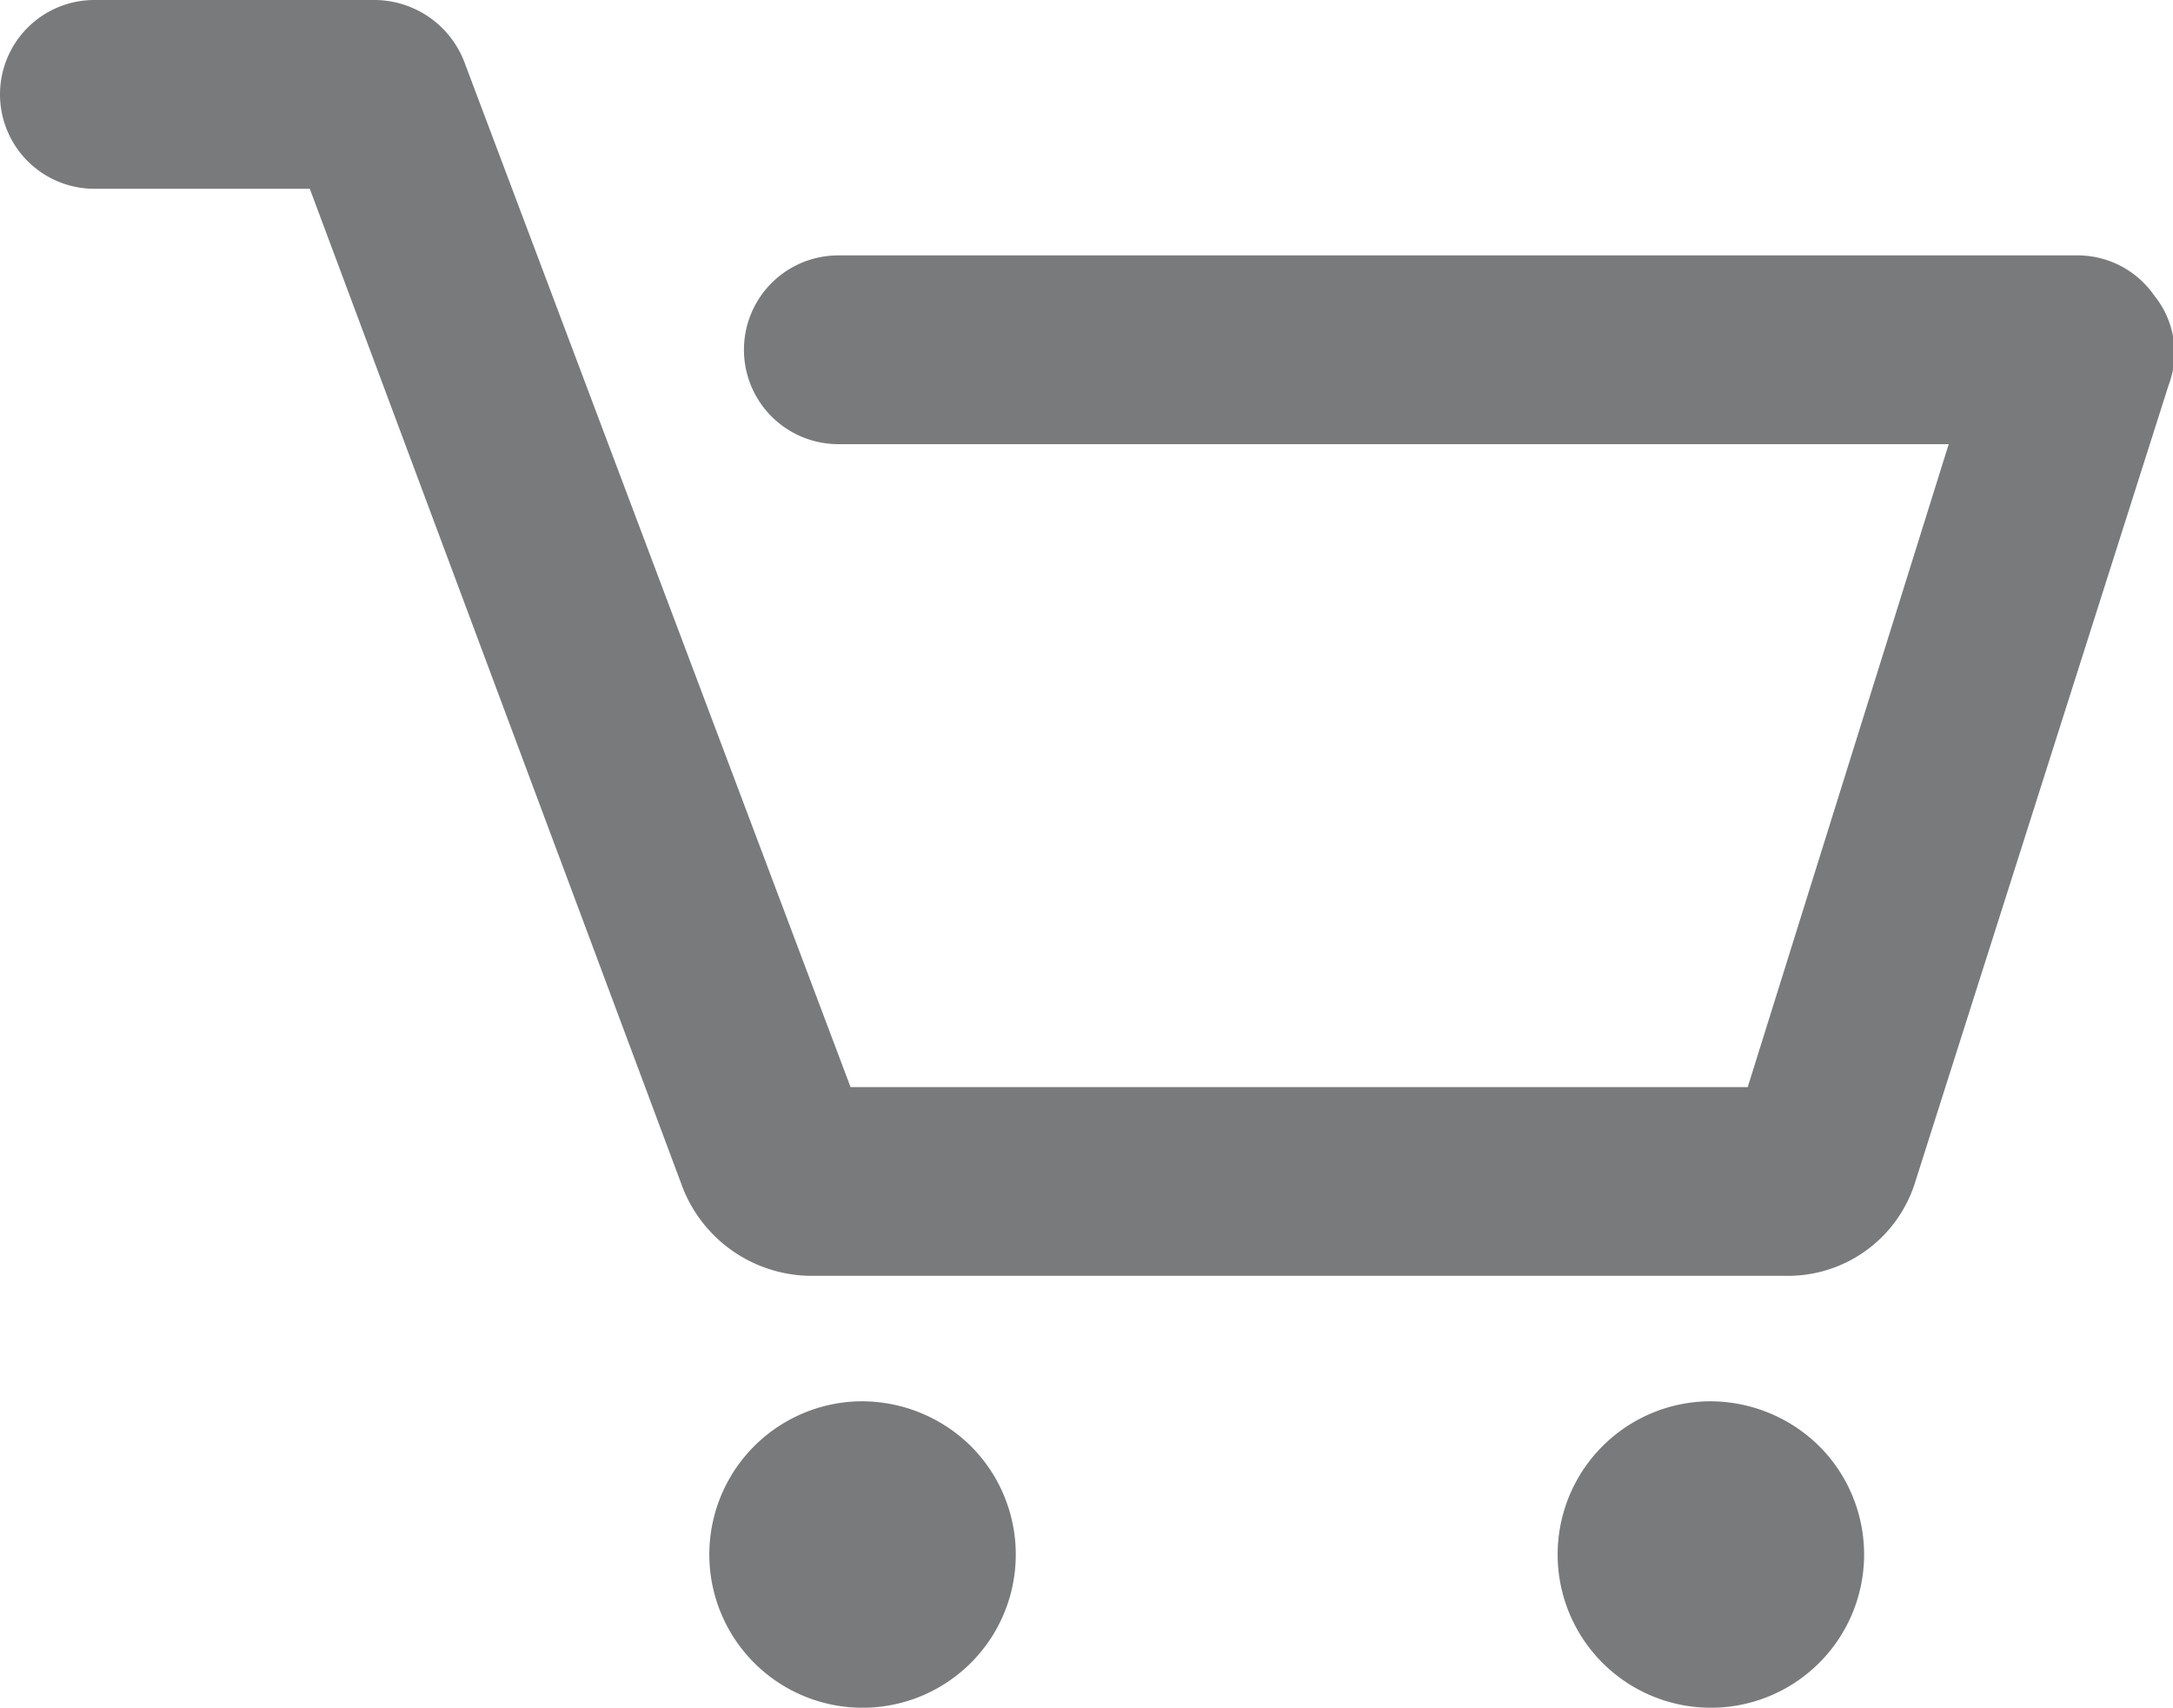 <svg xmlns="http://www.w3.org/2000/svg" viewBox="0 0 19.57 15.38"><defs><style>.cls-1{fill:#797a7c;}</style></defs><title>cart</title><g id="Capa_2" data-name="Capa 2"><g id="Layer_1" data-name="Layer 1"><path class="cls-1" d="M19.53,3.47l-2.28,7.17a1.2,1.2,0,0,1-1.15.85H7.32a1.25,1.25,0,0,1-1.17-.79l-3.36-9H.85A.85.85,0,1,1,.85,0H3.38a.87.87,0,0,1,.81.58L7.66,9.79h8.08L17.55,4h-10a.85.85,0,0,1,0-1.7H18.72a.84.84,0,0,1,.68.36A.82.82,0,0,1,19.53,3.47ZM7.74,12.62a1.38,1.38,0,1,0,1,.4A1.4,1.4,0,0,0,7.74,12.62Zm7.64,0a1.38,1.38,0,1,0,1,.4A1.4,1.4,0,0,0,15.38,12.62Z"/></g></g></svg>
